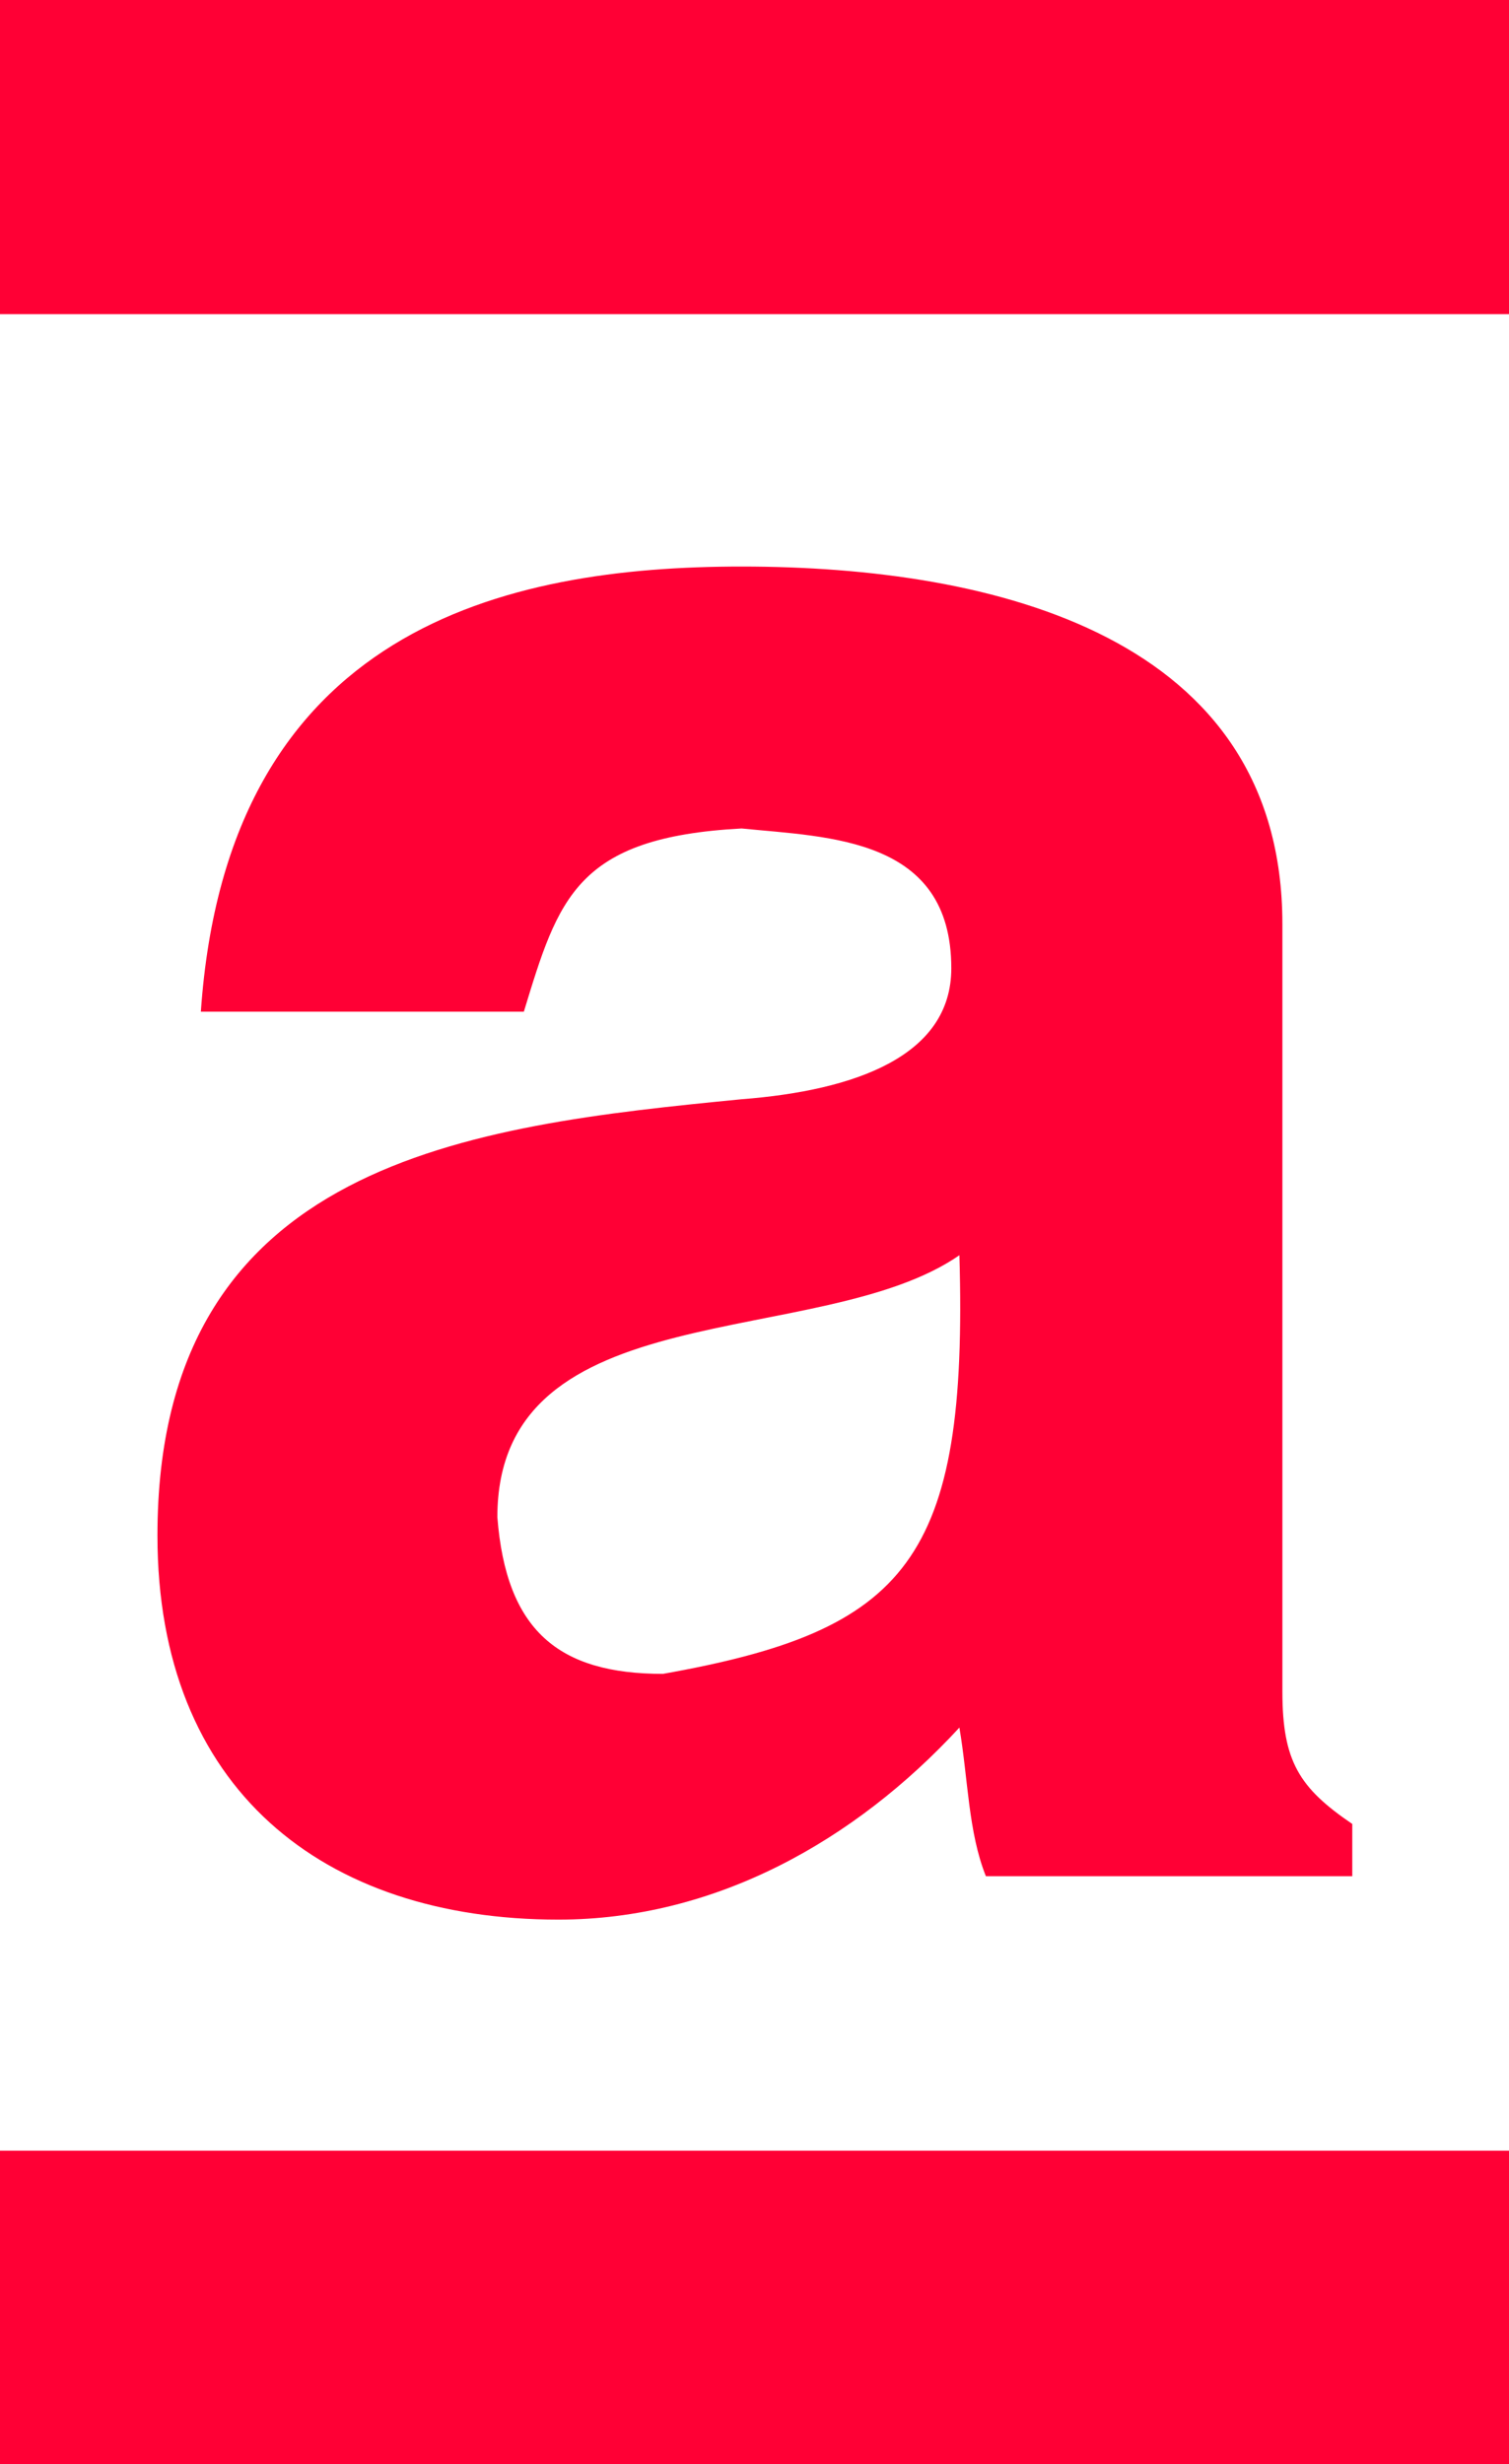 <?xml version="1.0" encoding="utf-8"?>
<!-- Generator: Adobe Illustrator 25.3.1, SVG Export Plug-In . SVG Version: 6.00 Build 0)  -->
<svg version="1.1" id="Camada_1" xmlns="http://www.w3.org/2000/svg" xmlns:xlink="http://www.w3.org/1999/xlink" x="0px" y="0px"
	 viewBox="0 0 205.1 334.9" style="enable-background:new 0 0 205.1 334.9;" xml:space="preserve">
<style type="text/css">
	.st0{fill:#FF0035;}
</style>
<g>
	<path class="st0" d="M174.3,229.9V125.6c0-39.1-39.1-48.6-73.5-48.6c-32,0-69.9,8.3-73.5,60.5h43.9c4.7-15.4,7.1-23.7,29.6-24.9
		c11.9,1.2,28.5,1.2,28.5,19c0,11.9-13,16.6-28.5,17.8l0,0c-36.8,3.6-79.4,8.3-79.4,59.3c0,34.4,22.5,52.2,54.5,52.2
		c21.3,0,40.3-10.7,54.5-26.1c1.2,7.1,1.2,14.2,3.6,20.2h49.8v-7.1C176.6,243,174.3,239.4,174.3,229.9z M90.1,227.5
		c-14.2,0-21.3-5.9-22.5-21.3c0-30.8,43.9-22.5,62.8-35.6C131.6,212.1,123.3,221.6,90.1,227.5z"/>
	<g>
		<rect class="st0" width="205.1" height="42.7"/>
		<rect y="292.3" class="st0" width="205.1" height="42.7"/>
	</g>
</g>
</svg>

